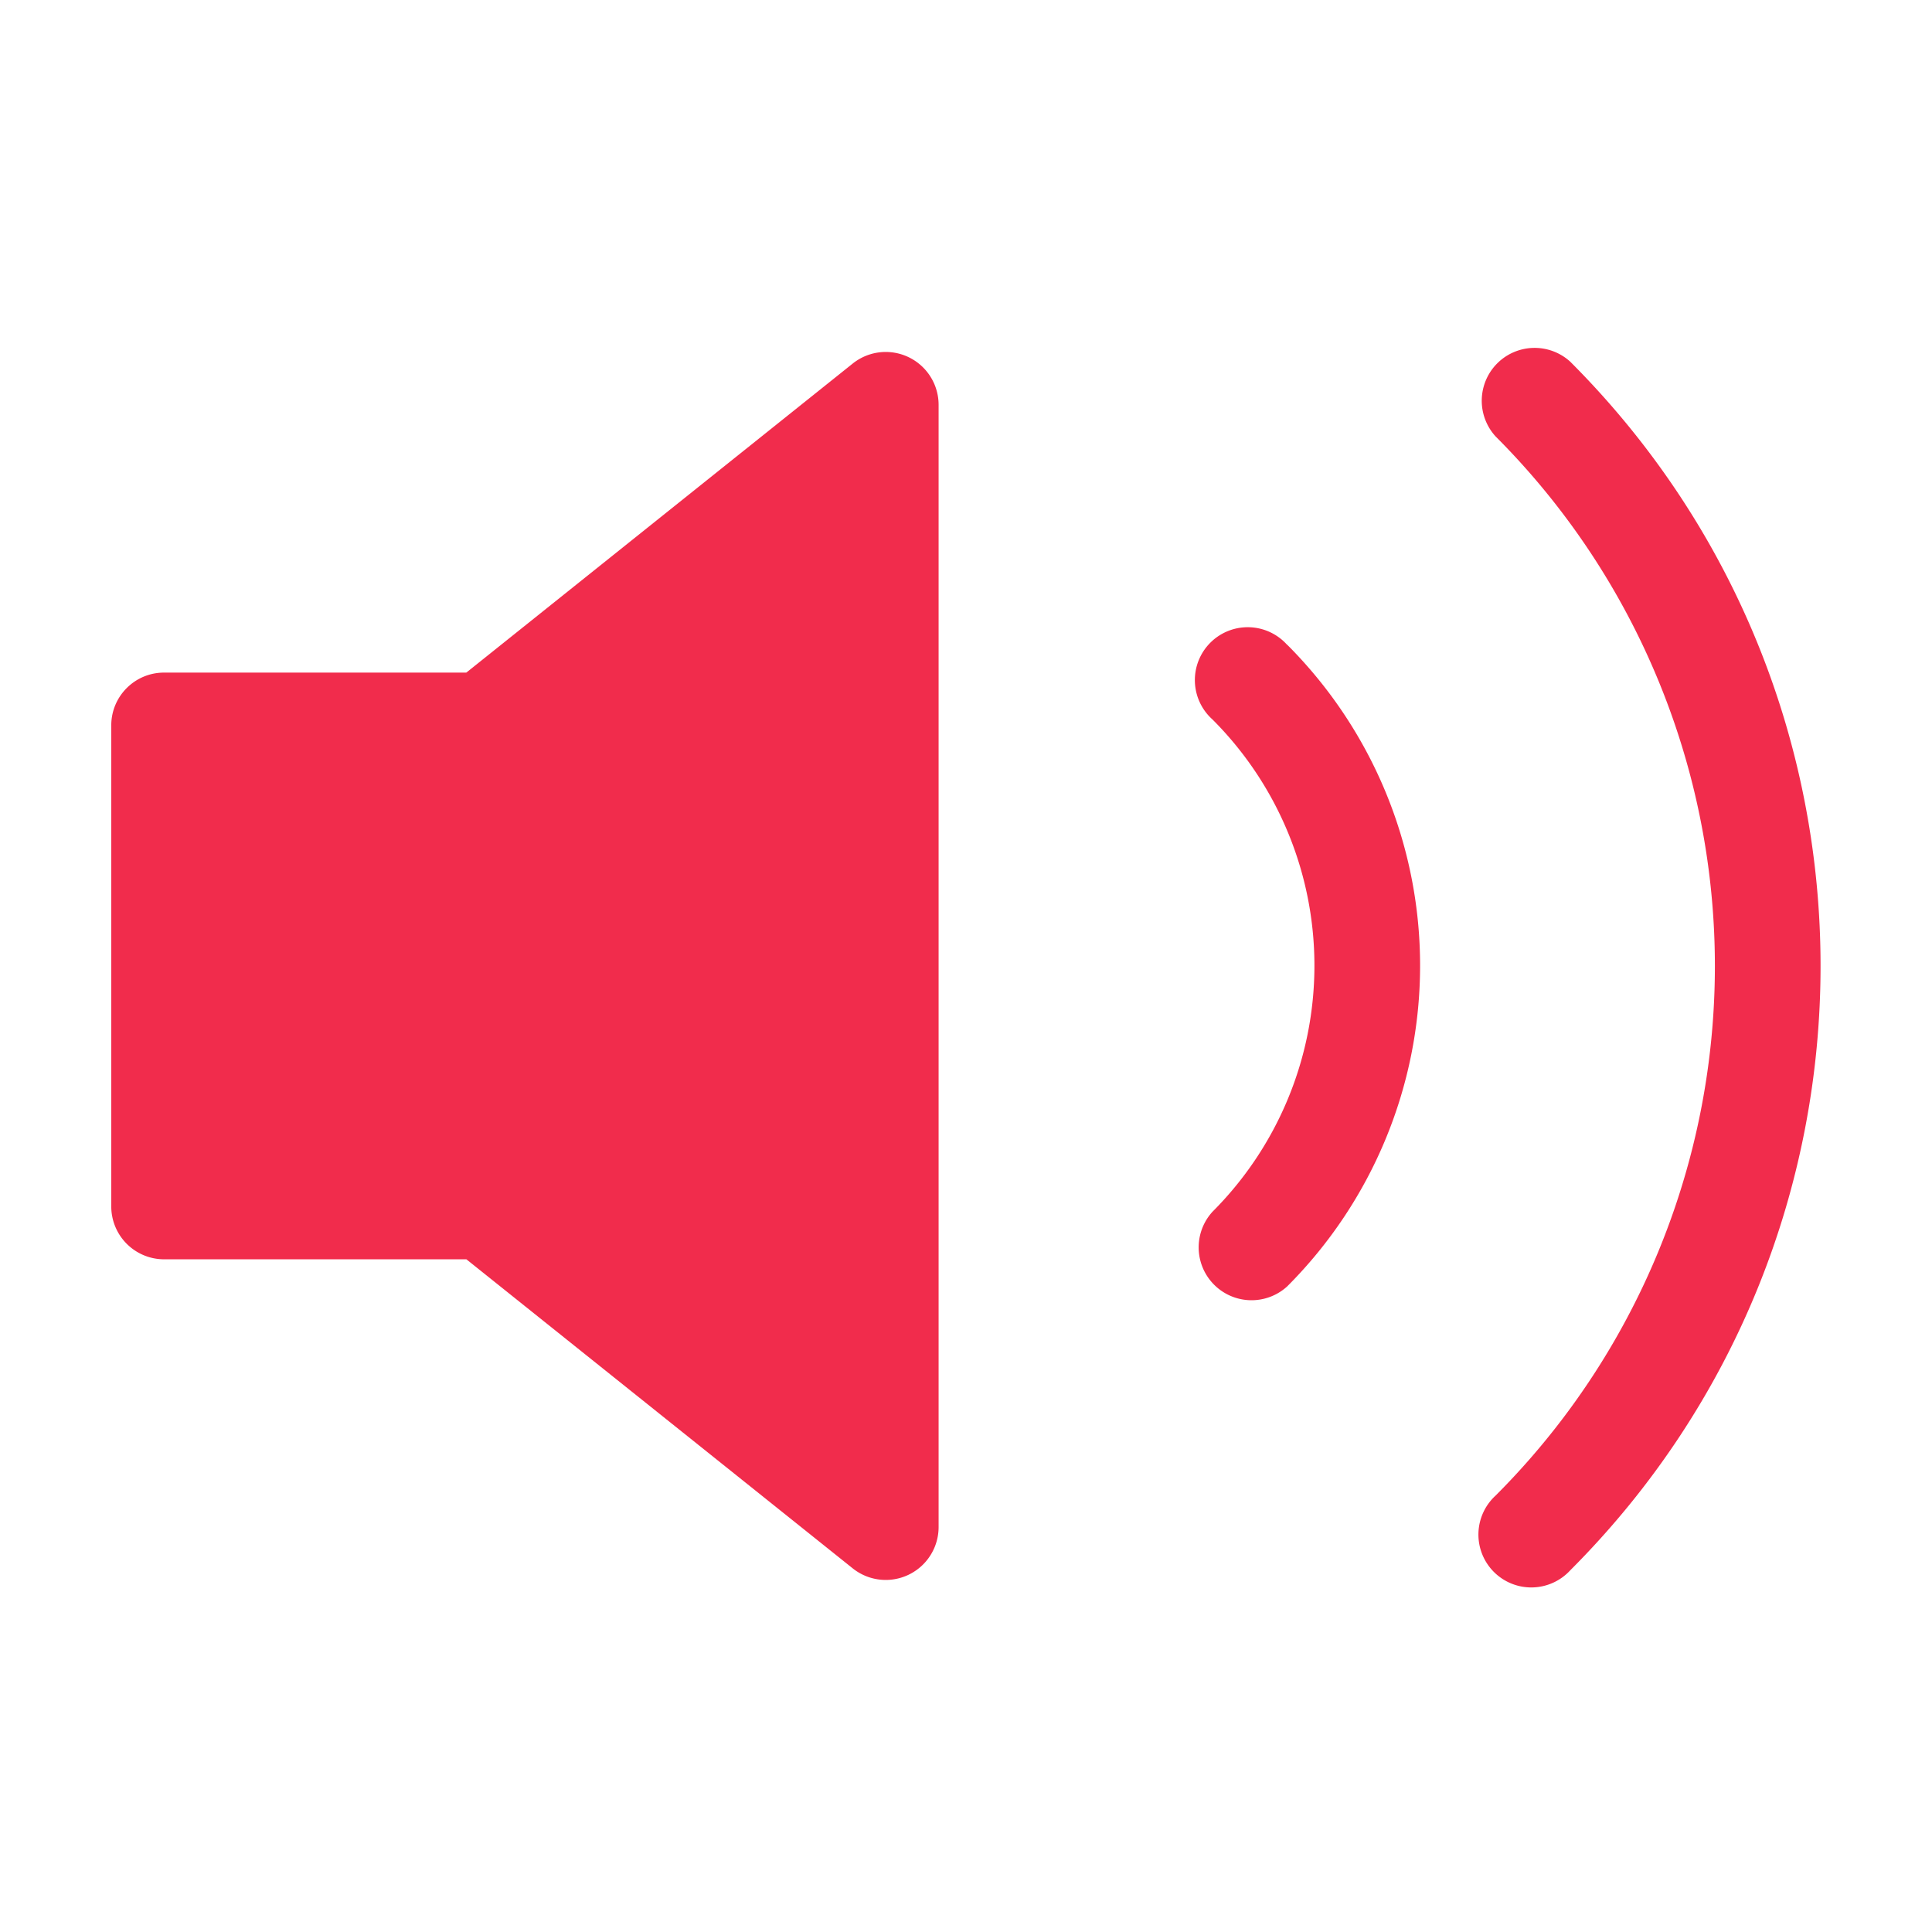 <?xml version="1.0" standalone="no"?><!DOCTYPE svg PUBLIC "-//W3C//DTD SVG 1.1//EN" "http://www.w3.org/Graphics/SVG/1.1/DTD/svg11.dtd"><svg t="1667965345060" class="icon" viewBox="0 0 1024 1024" version="1.1" xmlns="http://www.w3.org/2000/svg" p-id="5157" xmlns:xlink="http://www.w3.org/1999/xlink" width="200" height="200"><path d="M832.279 191.721c176.873 176.873 176.873 463.639 0 640.559a28.02 28.02 0 1 1-39.564-39.61 397.033 397.033 0 0 0 0-561.338 28.02 28.02 0 0 1 39.564-39.61z m-380.276 0.931a28.02 28.02 0 0 1 45.475 21.876V809.425a28.02 28.02 0 0 1-45.475 21.876l-204.8-163.84H86.947a28.02 28.02 0 0 1-27.974-28.02V384.465c0-15.453 12.521-27.974 27.974-27.974H247.156z m230.26 149.085a240.5 240.5 0 0 1 0 340.061 28.02 28.02 0 0 1-39.61-39.564 184.506 184.506 0 0 0 0-260.887 28.02 28.02 0 1 1 39.564-39.564z" fill="#f12c4c" p-id="5158"></path></svg>
